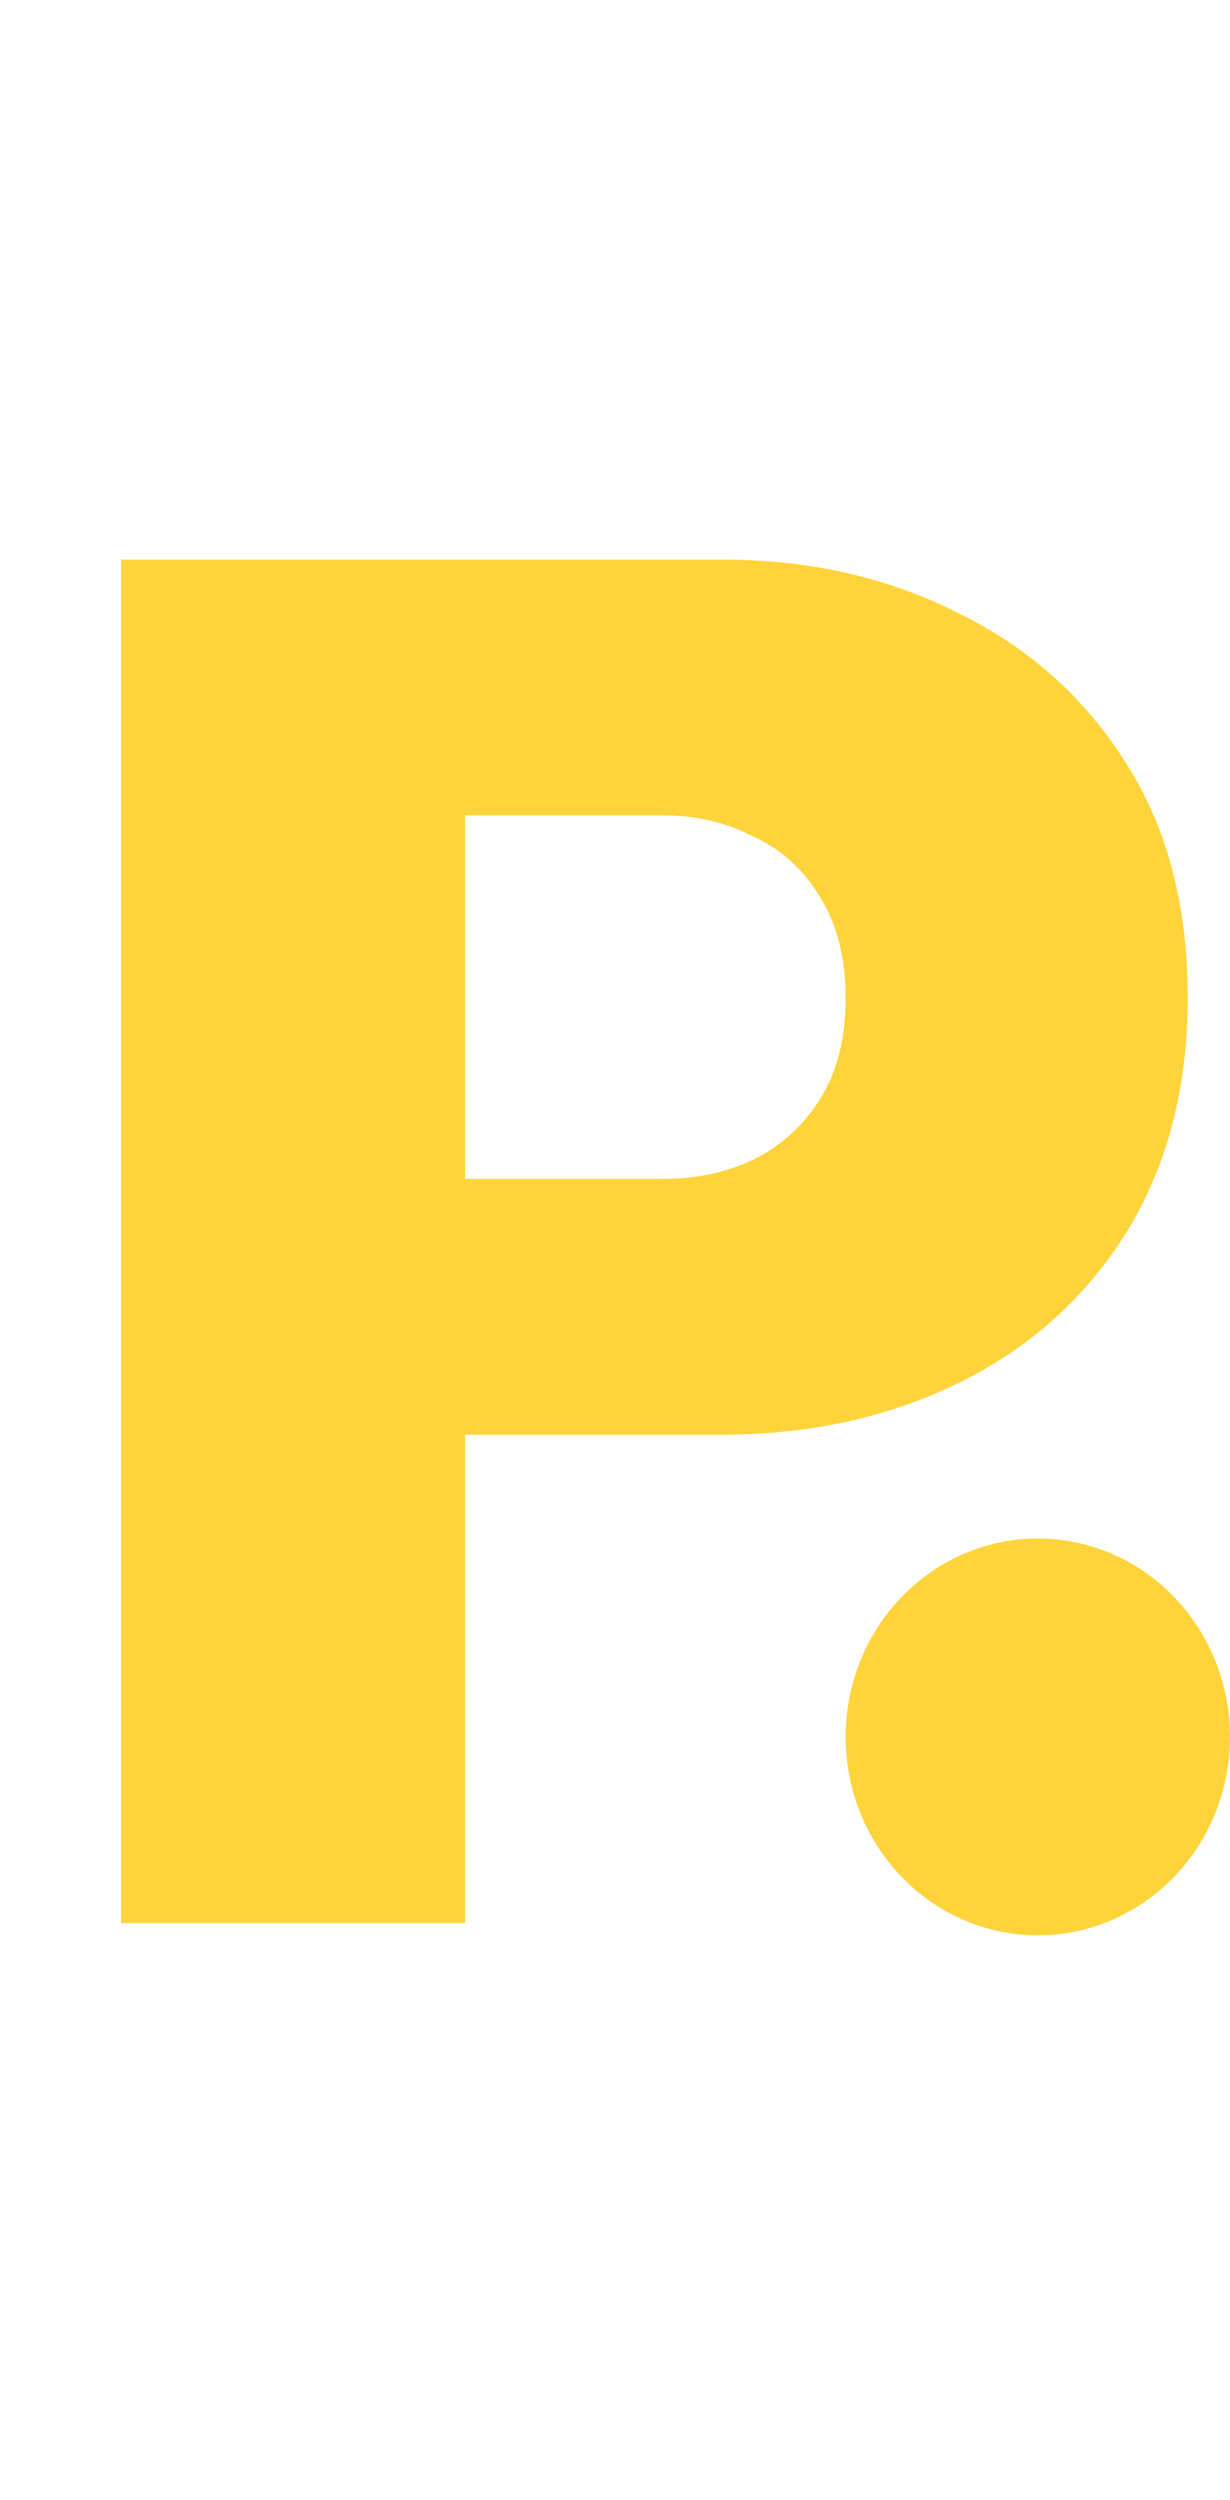<svg width="32" height="65" viewBox="0 0 32 65" fill="none" xmlns="http://www.w3.org/2000/svg">
<path d="M10.25 37.3V30.65H17.25C18.117 30.65 18.9 30.483 19.6 30.15C20.333 29.783 20.917 29.25 21.35 28.55C21.783 27.85 22 26.983 22 25.95C22 24.917 21.783 24.05 21.35 23.35C20.917 22.617 20.333 22.083 19.6 21.75C18.9 21.383 18.117 21.2 17.25 21.2H10.25V14.55H18.8C21.067 14.55 23.117 15.017 24.95 15.95C26.783 16.85 28.233 18.15 29.3 19.85C30.367 21.517 30.9 23.55 30.9 25.95C30.9 28.283 30.367 30.317 29.3 32.05C28.233 33.75 26.783 35.05 24.95 35.95C23.117 36.85 21.067 37.3 18.8 37.3H10.25ZM3.15 50V14.55H12.1V50H3.15Z" fill="#FFD43B"/>
<ellipse cx="27" cy="45.159" rx="5" ry="5.159" fill="#FFD43B"/>
</svg>
